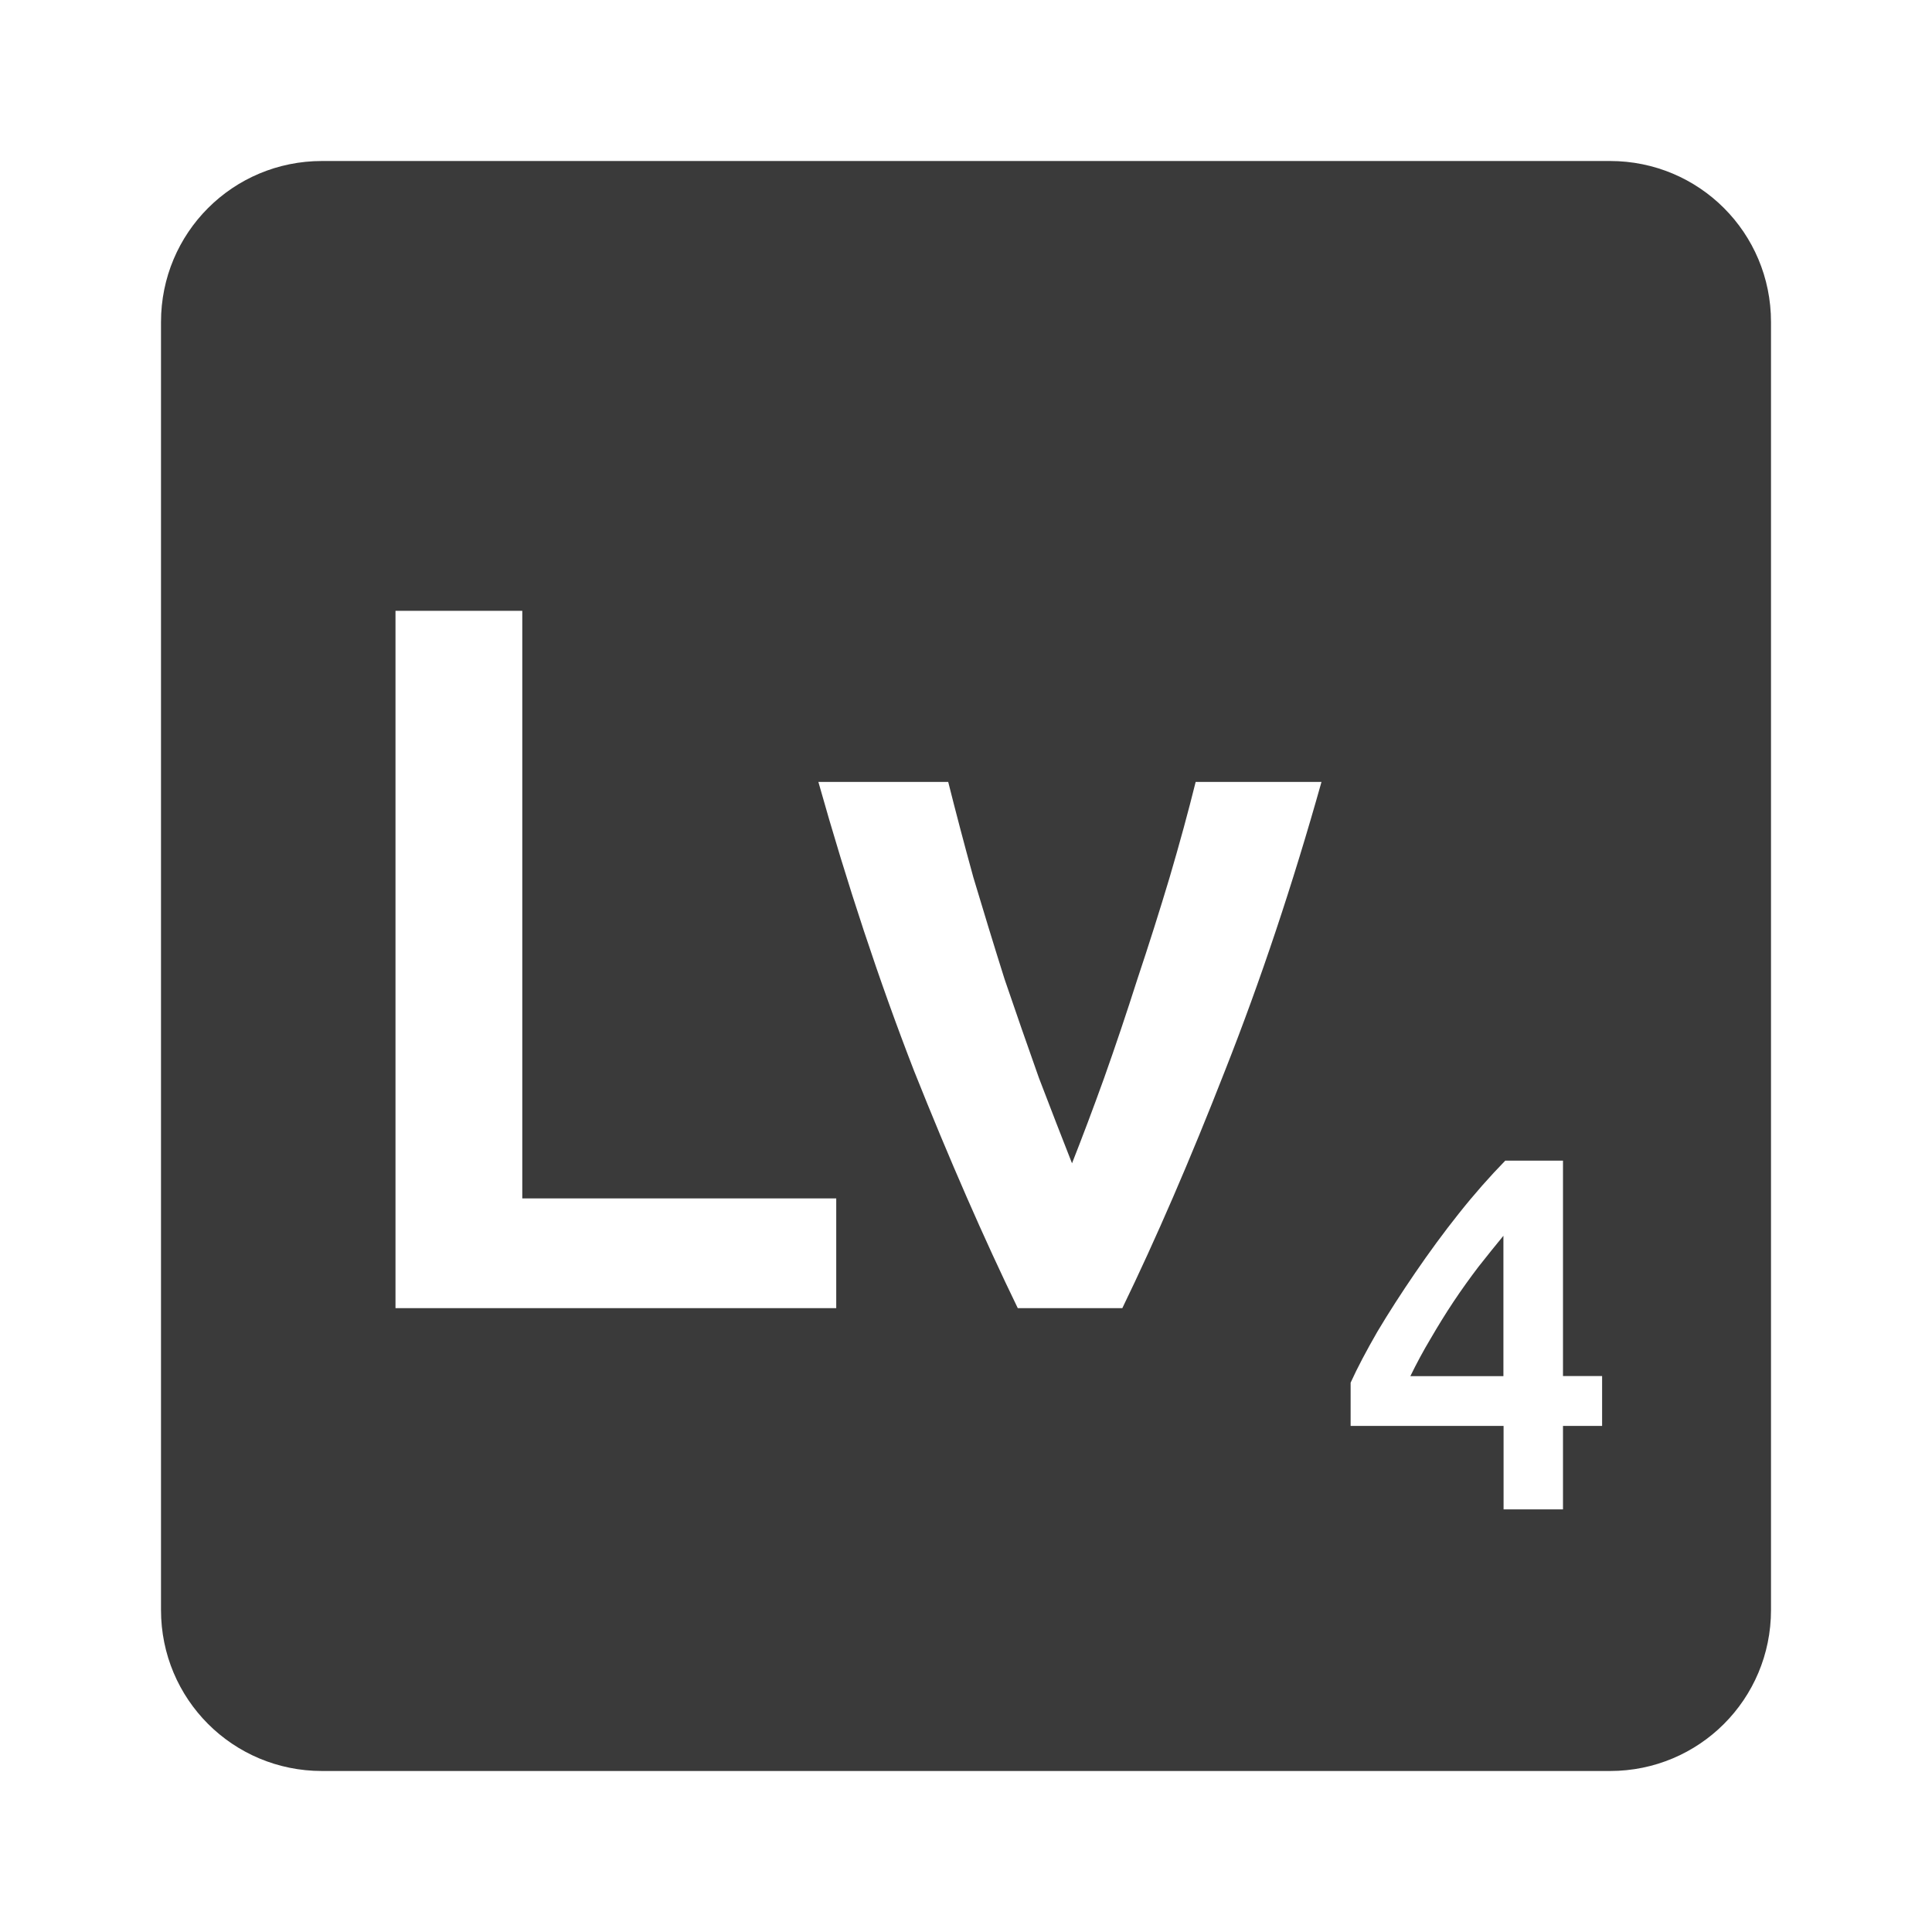<svg viewBox="0 0 24 24" xmlns="http://www.w3.org/2000/svg">
 <path d="m4 2c-1.108 0-2 .892-2 2v16c0 1.108.892 2 2 2h16c1.108 0 2-.892 2-2v-16c0-1.108-.892-2-2-2zm .914 5.588h1.574v7.299h3.9v1.363h-5.475v-8.662zm5.252 2.125h1.613c.092.367.196.763.313 1.188.125.417.253.837.387 1.262.142.417.284.825.426 1.225.15.392.287.746.412 1.063.125-.317.259-.671.4-1.063.142-.4.279-.808.412-1.225.142-.425.275-.845.4-1.262.125-.425.233-.821.324-1.188h1.563c-.358 1.275-.758 2.471-1.199 3.588-.433 1.108-.859 2.091-1.275 2.949h-1.299c-.417-.858-.847-1.841-1.289-2.949-.433-1.117-.829-2.313-1.188-3.588zm8.531 4.705h.719v2.676h.486v.619h-.486v1.037h-.738v-1.037h-1.9v-.537c.083-.183.195-.395.332-.633.142-.238.298-.48.469-.73.171-.25.351-.497.543-.738.192-.242.385-.46.576-.656zm-.02.932c-.1.121-.204.251-.313.389-.104.137-.207.28-.307.43-.1.15-.195.305-.287.463-.092.154-.175.309-.25.463h1.156v-1.744z" fill="#3a3a3a"/>
</svg>
